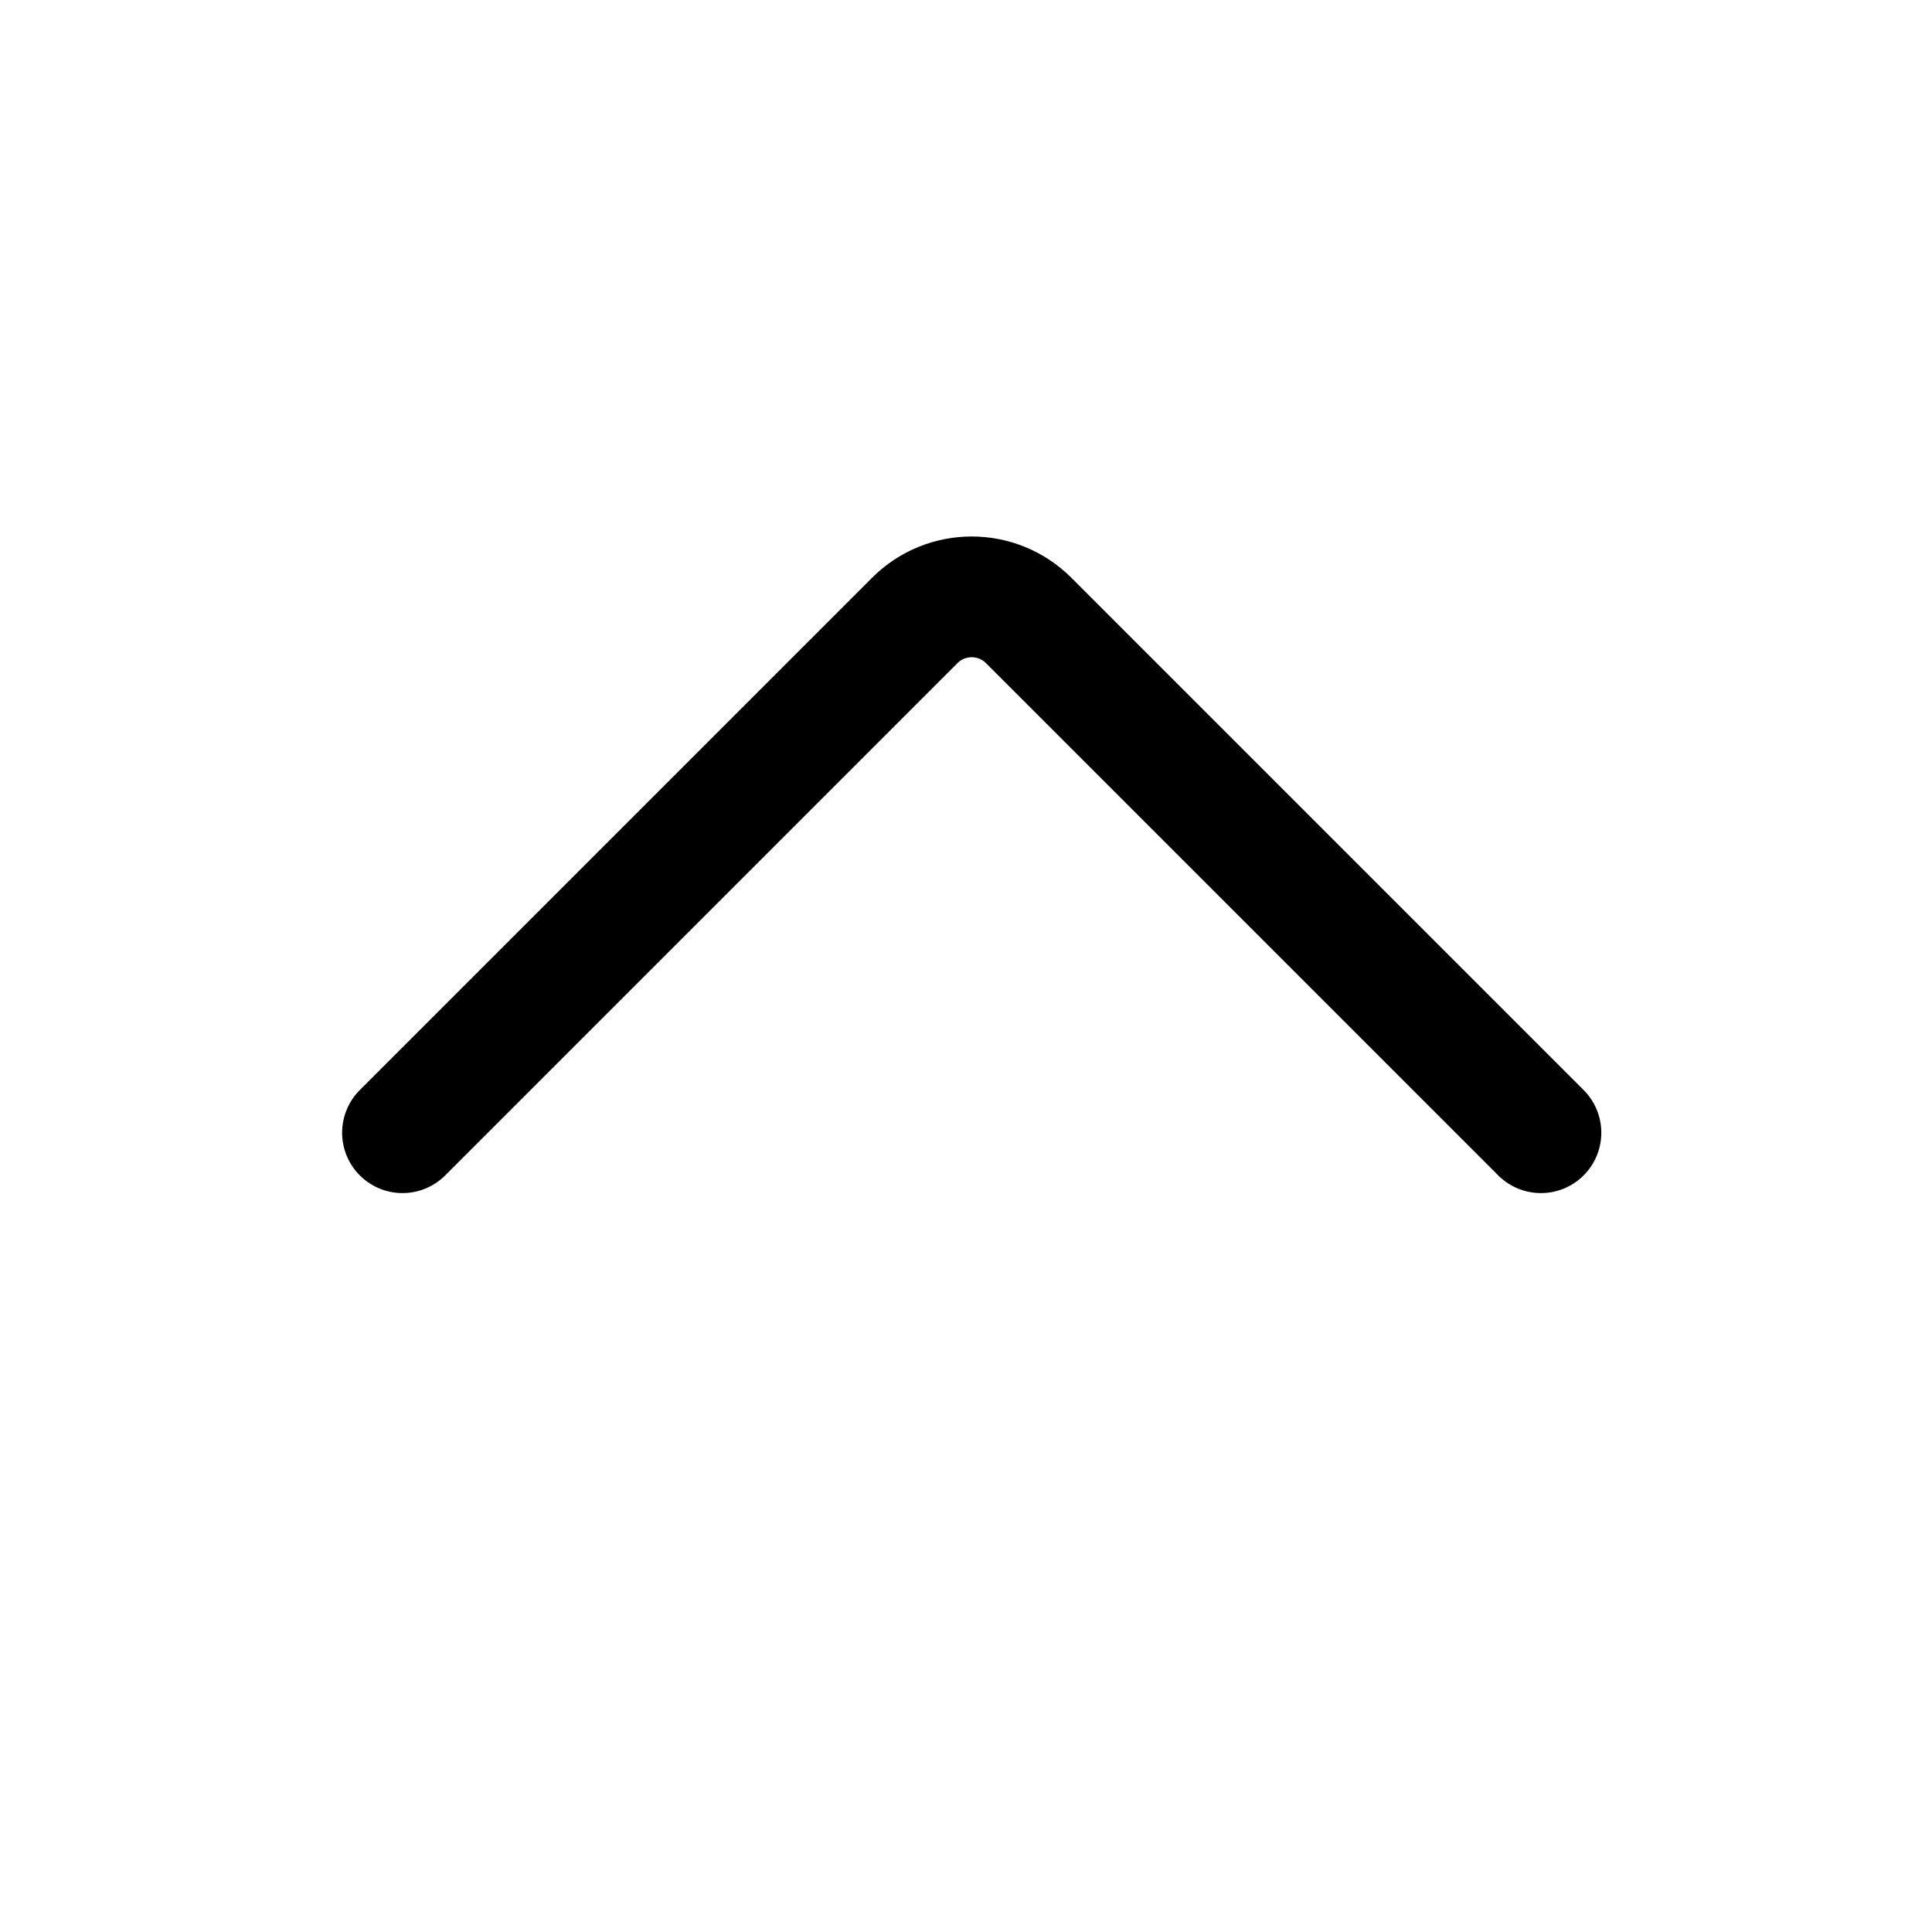 <svg width="24" height="24" viewBox="0 0 24 24" fill="none" xmlns="http://www.w3.org/2000/svg">
<path d="M5 14.071L11.364 7.707C11.754 7.317 12.387 7.317 12.778 7.707L19.142 14.071" stroke="black" stroke-width="1.5" stroke-linecap="round"/>
</svg>
